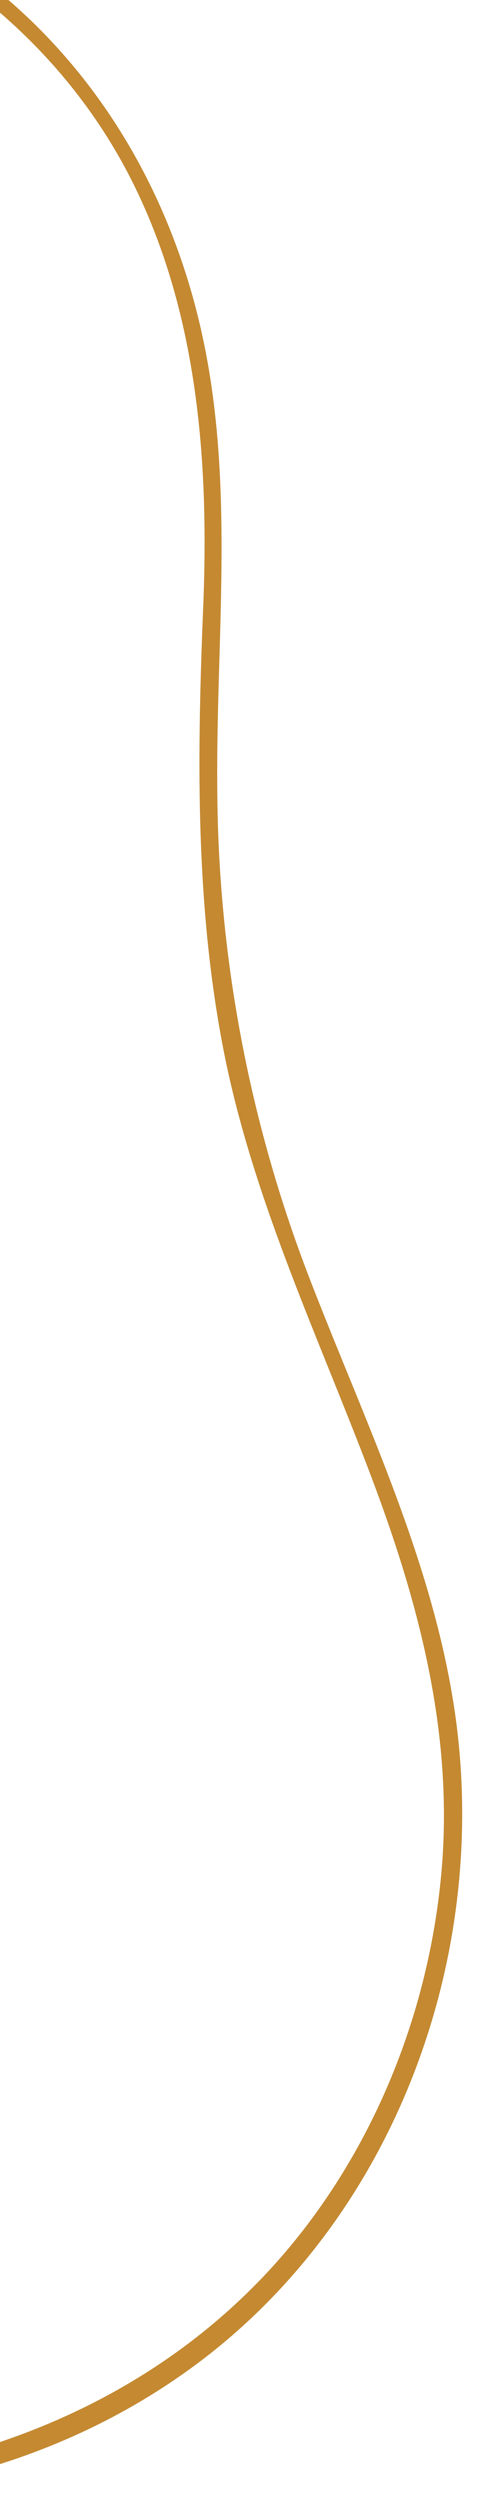 <svg xmlns="http://www.w3.org/2000/svg" xmlns:xlink="http://www.w3.org/1999/xlink" width="117" height="584" viewBox="0 0 117 584"><defs><clipPath id="a"><rect width="117" height="584" transform="translate(0 2254)" fill="#fff" stroke="#707070" stroke-width="1"/></clipPath></defs><g transform="translate(0 -2254)" clip-path="url(#a)"><path d="M307.4,555.364c47.211-33.847,70.173-94.225,62.783-151.168-4.655-35.856-20.846-69.134-33.8-102.487A321.073,321.073,0,0,1,314.246,186.89c-.407-35.32,4.074-70.624-3.229-105.562-6.7-32.066-22.975-61.27-48.512-82.1C239-19.95,209.681-30.853,179.812-34.916c-15.739-2.141-31.458-1.826-47.3-1.969-19.205-.172-38.417-.874-57.542-2.693a465.52,465.52,0,0,1-52.731-8.09C-9.577-54.528-42.144-61.417-74.874-58.49c-34.79,3.113-66.6,19-93.526,40.73-26.5,21.382-48.74,48.532-65.428,78.173-14.973,26.593-25.807,56.907-25.054,87.782,1.58,64.823,58.085,104.825,104.825,140.489,27.228,20.774,51.674,42.243,72.325,69.748,22.37,29.793,40.882,62.19,61.665,93.061,19.831,29.454,42.134,57.515,70.325,79.429,25.083,19.5,54.42,34.1,84.707,43.562C191.8,592.244,257.491,591.149,307.4,555.364ZM175.724,579.745c-66-8.966-125.9-43.95-167.6-95.528-42.071-52.038-68.895-116.555-117.683-163.18-43.428-41.5-105.584-69.826-133.624-125.391-29.21-57.884,2.192-124.783,39.43-170.861,22.381-27.691,50.118-51.772,82.77-66.488C-89.739-55.784-56.3-57.1-22.791-52.3c15.411,2.21,30.647,5.459,45.859,8.74,32.956,7,66.407,9.953,100.056,10.646,33.07.682,64.968-.029,96.482,11.761,31.95,11.954,59.256,34.437,74.7,65.154,15.4,30.631,18.007,65.585,16.638,99.32-1.4,34.363-1.908,68.982,4.617,102.914,6.677,34.714,21.887,66.655,34.37,99.49,11.569,30.428,19.806,61.448,16.667,94.23-2.807,29.3-13.518,57.971-31.342,81.463C298.031,570.488,234.94,587.79,175.724,579.745Z" transform="translate(-263.393 2252.36)" fill="#c48931"/></g></svg>